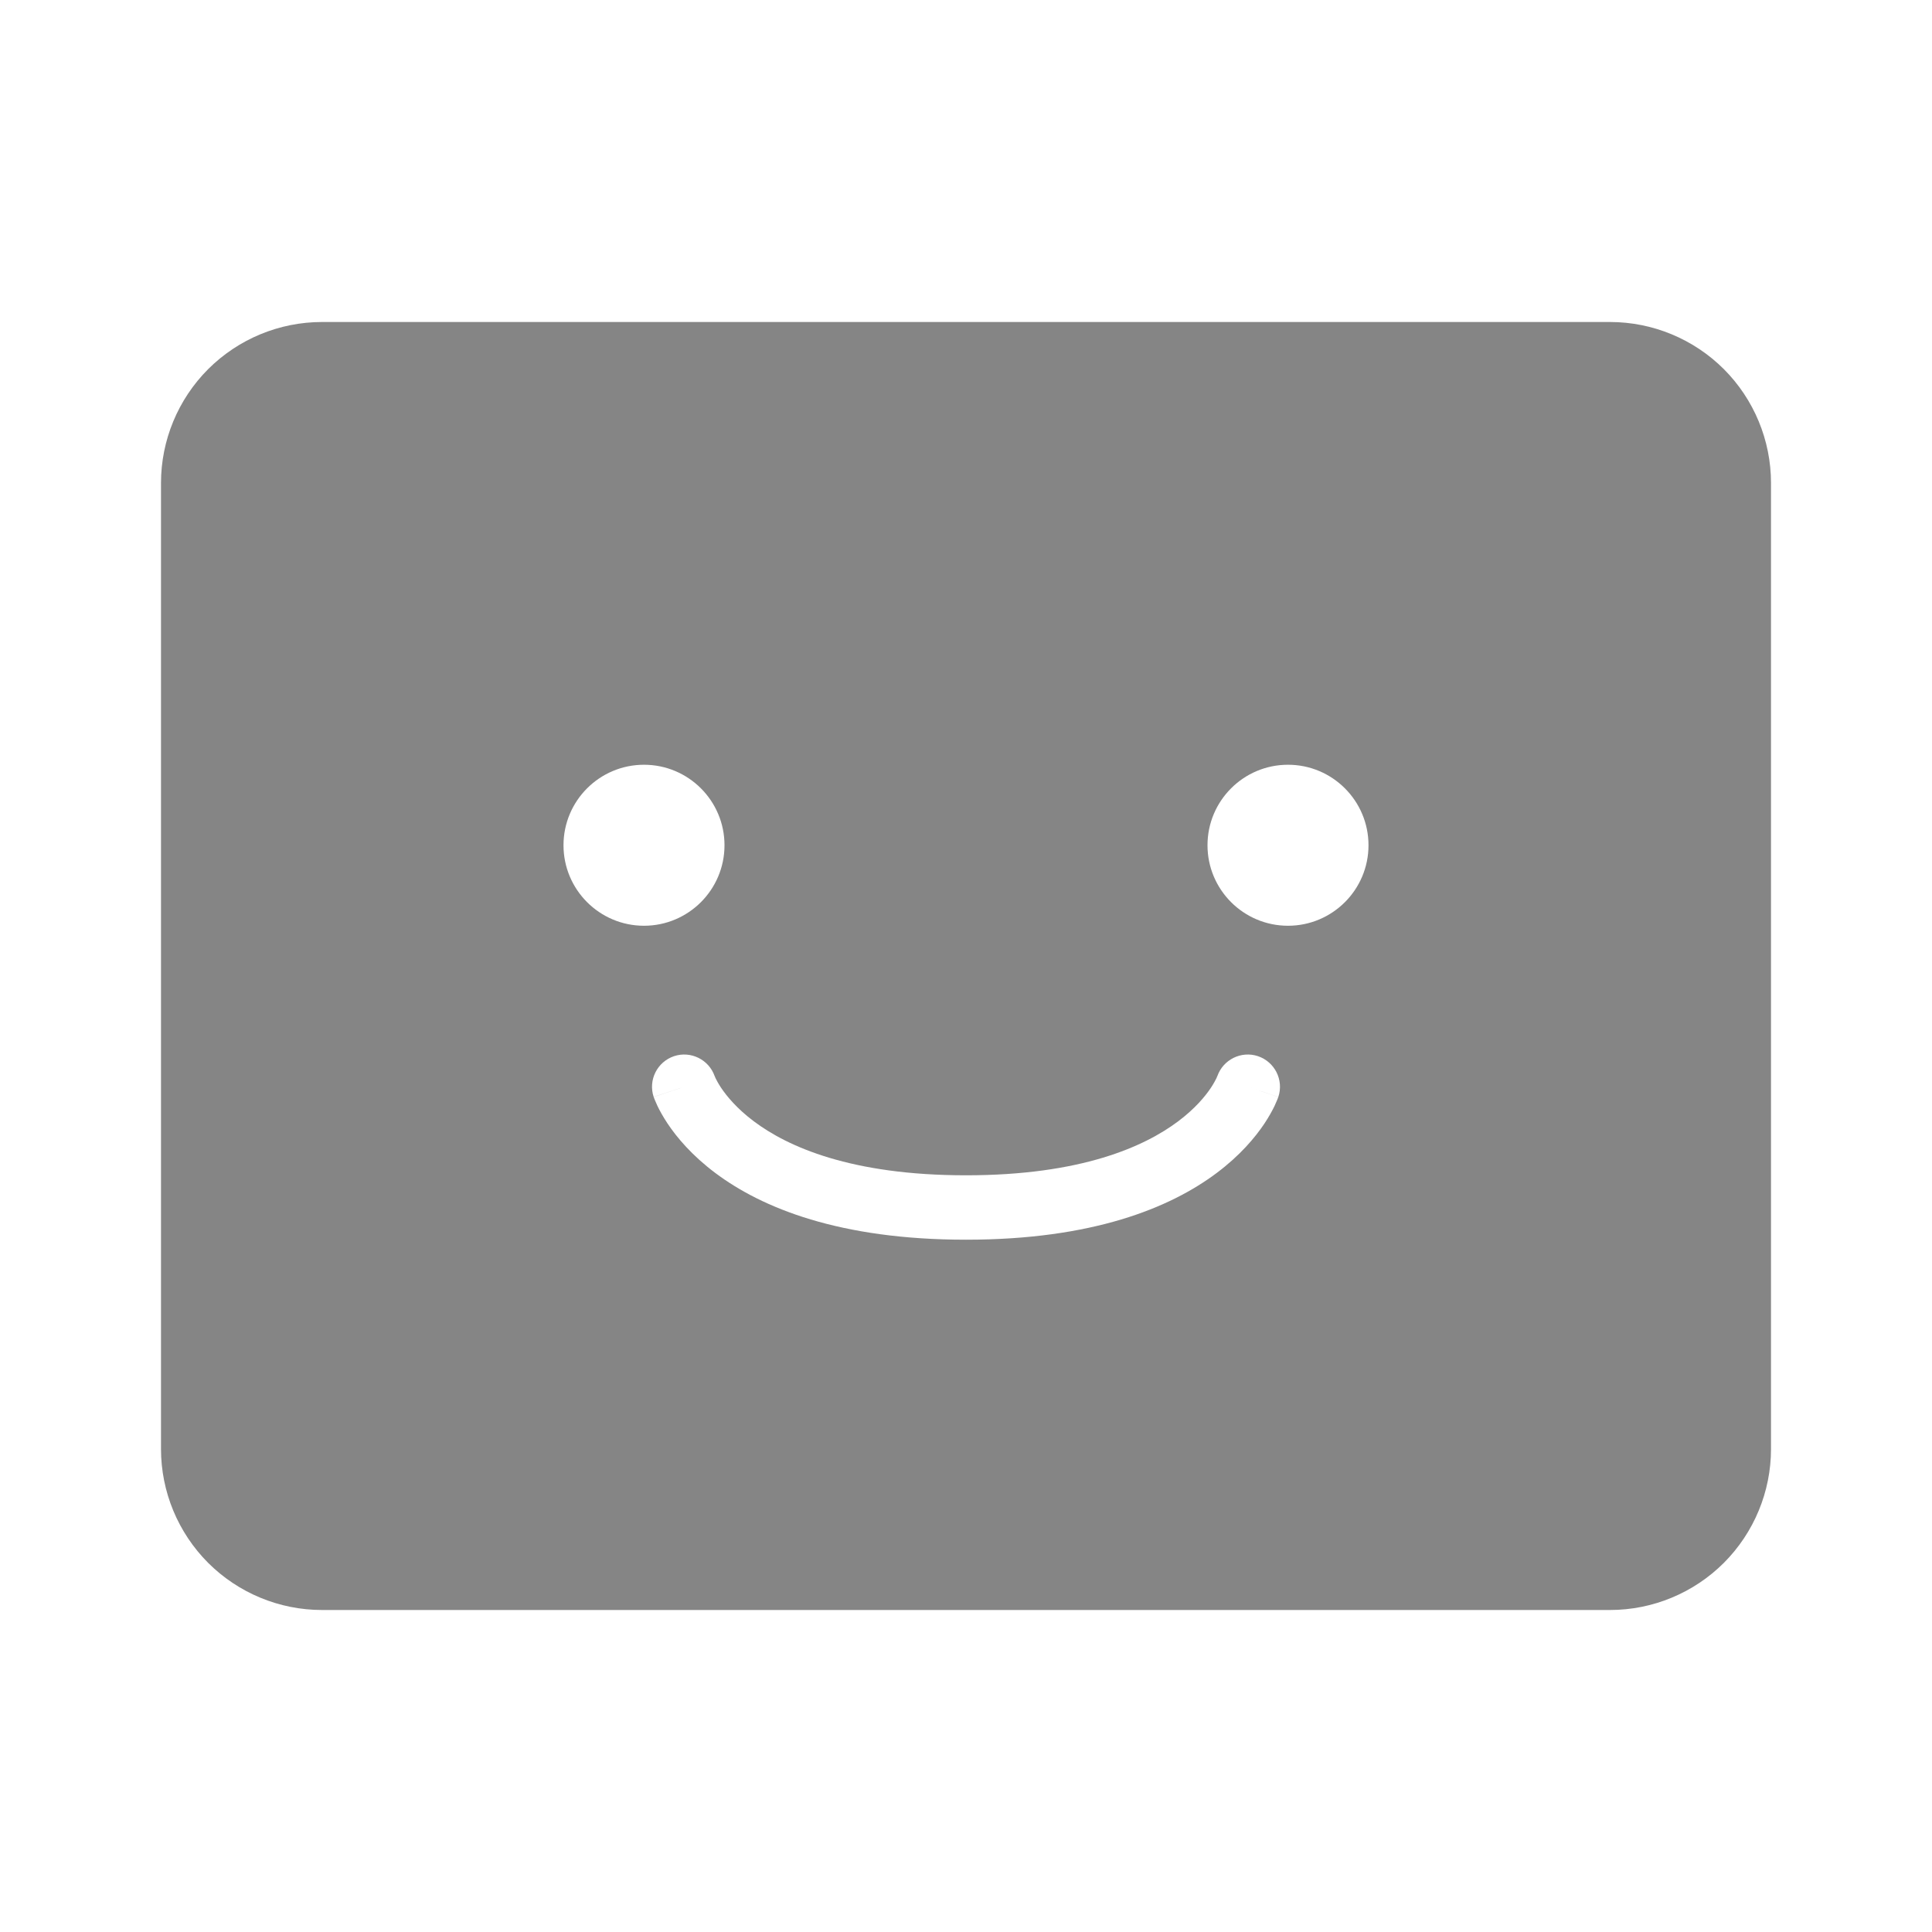 <svg width="30" height="30" viewBox="0 0 30 30" fill="none" xmlns="http://www.w3.org/2000/svg">
<path d="M25 5C25.663 5 26.299 5.264 26.768 5.732C27.236 6.201 27.5 6.837 27.5 7.5V22.5C27.5 23.163 27.236 23.799 26.768 24.268C26.299 24.736 25.663 25 25 25H5C4.337 25 3.701 24.736 3.232 24.268C2.764 23.799 2.5 23.163 2.5 22.5V7.5C2.5 6.837 2.764 6.201 3.232 5.732C3.701 5.264 4.337 5 5 5H25ZM19.533 16.4C19.274 16.314 18.993 16.453 18.903 16.71V16.709L18.902 16.71C18.901 16.714 18.897 16.725 18.89 16.74C18.875 16.771 18.847 16.824 18.803 16.891C18.715 17.023 18.557 17.215 18.294 17.412C17.772 17.804 16.789 18.25 15 18.25C13.211 18.25 12.228 17.804 11.706 17.412C11.443 17.215 11.286 17.023 11.197 16.891C11.153 16.824 11.125 16.771 11.11 16.74C11.103 16.725 11.099 16.714 11.098 16.71L11.097 16.709V16.71C11.007 16.453 10.726 16.314 10.467 16.4C10.205 16.488 10.063 16.771 10.15 17.033L10.625 16.875C10.19 17.02 10.154 17.033 10.151 17.034V17.035L10.152 17.037C10.153 17.038 10.153 17.04 10.153 17.041C10.154 17.044 10.156 17.048 10.157 17.052C10.16 17.06 10.164 17.07 10.169 17.082C10.178 17.105 10.191 17.135 10.208 17.171C10.242 17.242 10.293 17.336 10.365 17.445C10.511 17.664 10.745 17.942 11.106 18.213C11.834 18.759 13.039 19.25 15 19.25C16.961 19.25 18.166 18.759 18.894 18.213C19.255 17.942 19.489 17.664 19.635 17.445C19.707 17.336 19.758 17.242 19.792 17.171C19.809 17.135 19.822 17.105 19.831 17.082C19.836 17.07 19.84 17.06 19.843 17.052C19.844 17.048 19.846 17.044 19.847 17.041C19.847 17.04 19.847 17.038 19.848 17.037L19.849 17.035V17.034C19.846 17.033 19.811 17.02 19.375 16.875L19.85 17.033C19.937 16.771 19.795 16.488 19.533 16.4ZM10 11.875C9.31 11.875 8.75 12.435 8.75 13.125C8.75 13.815 9.31 14.375 10 14.375C10.69 14.375 11.25 13.815 11.25 13.125C11.25 12.435 10.69 11.875 10 11.875ZM20 11.875C19.31 11.875 18.75 12.435 18.75 13.125C18.75 13.815 19.31 14.375 20 14.375C20.69 14.375 21.25 13.815 21.25 13.125C21.25 12.435 20.69 11.875 20 11.875Z" fill="#858585"/>
</svg>
